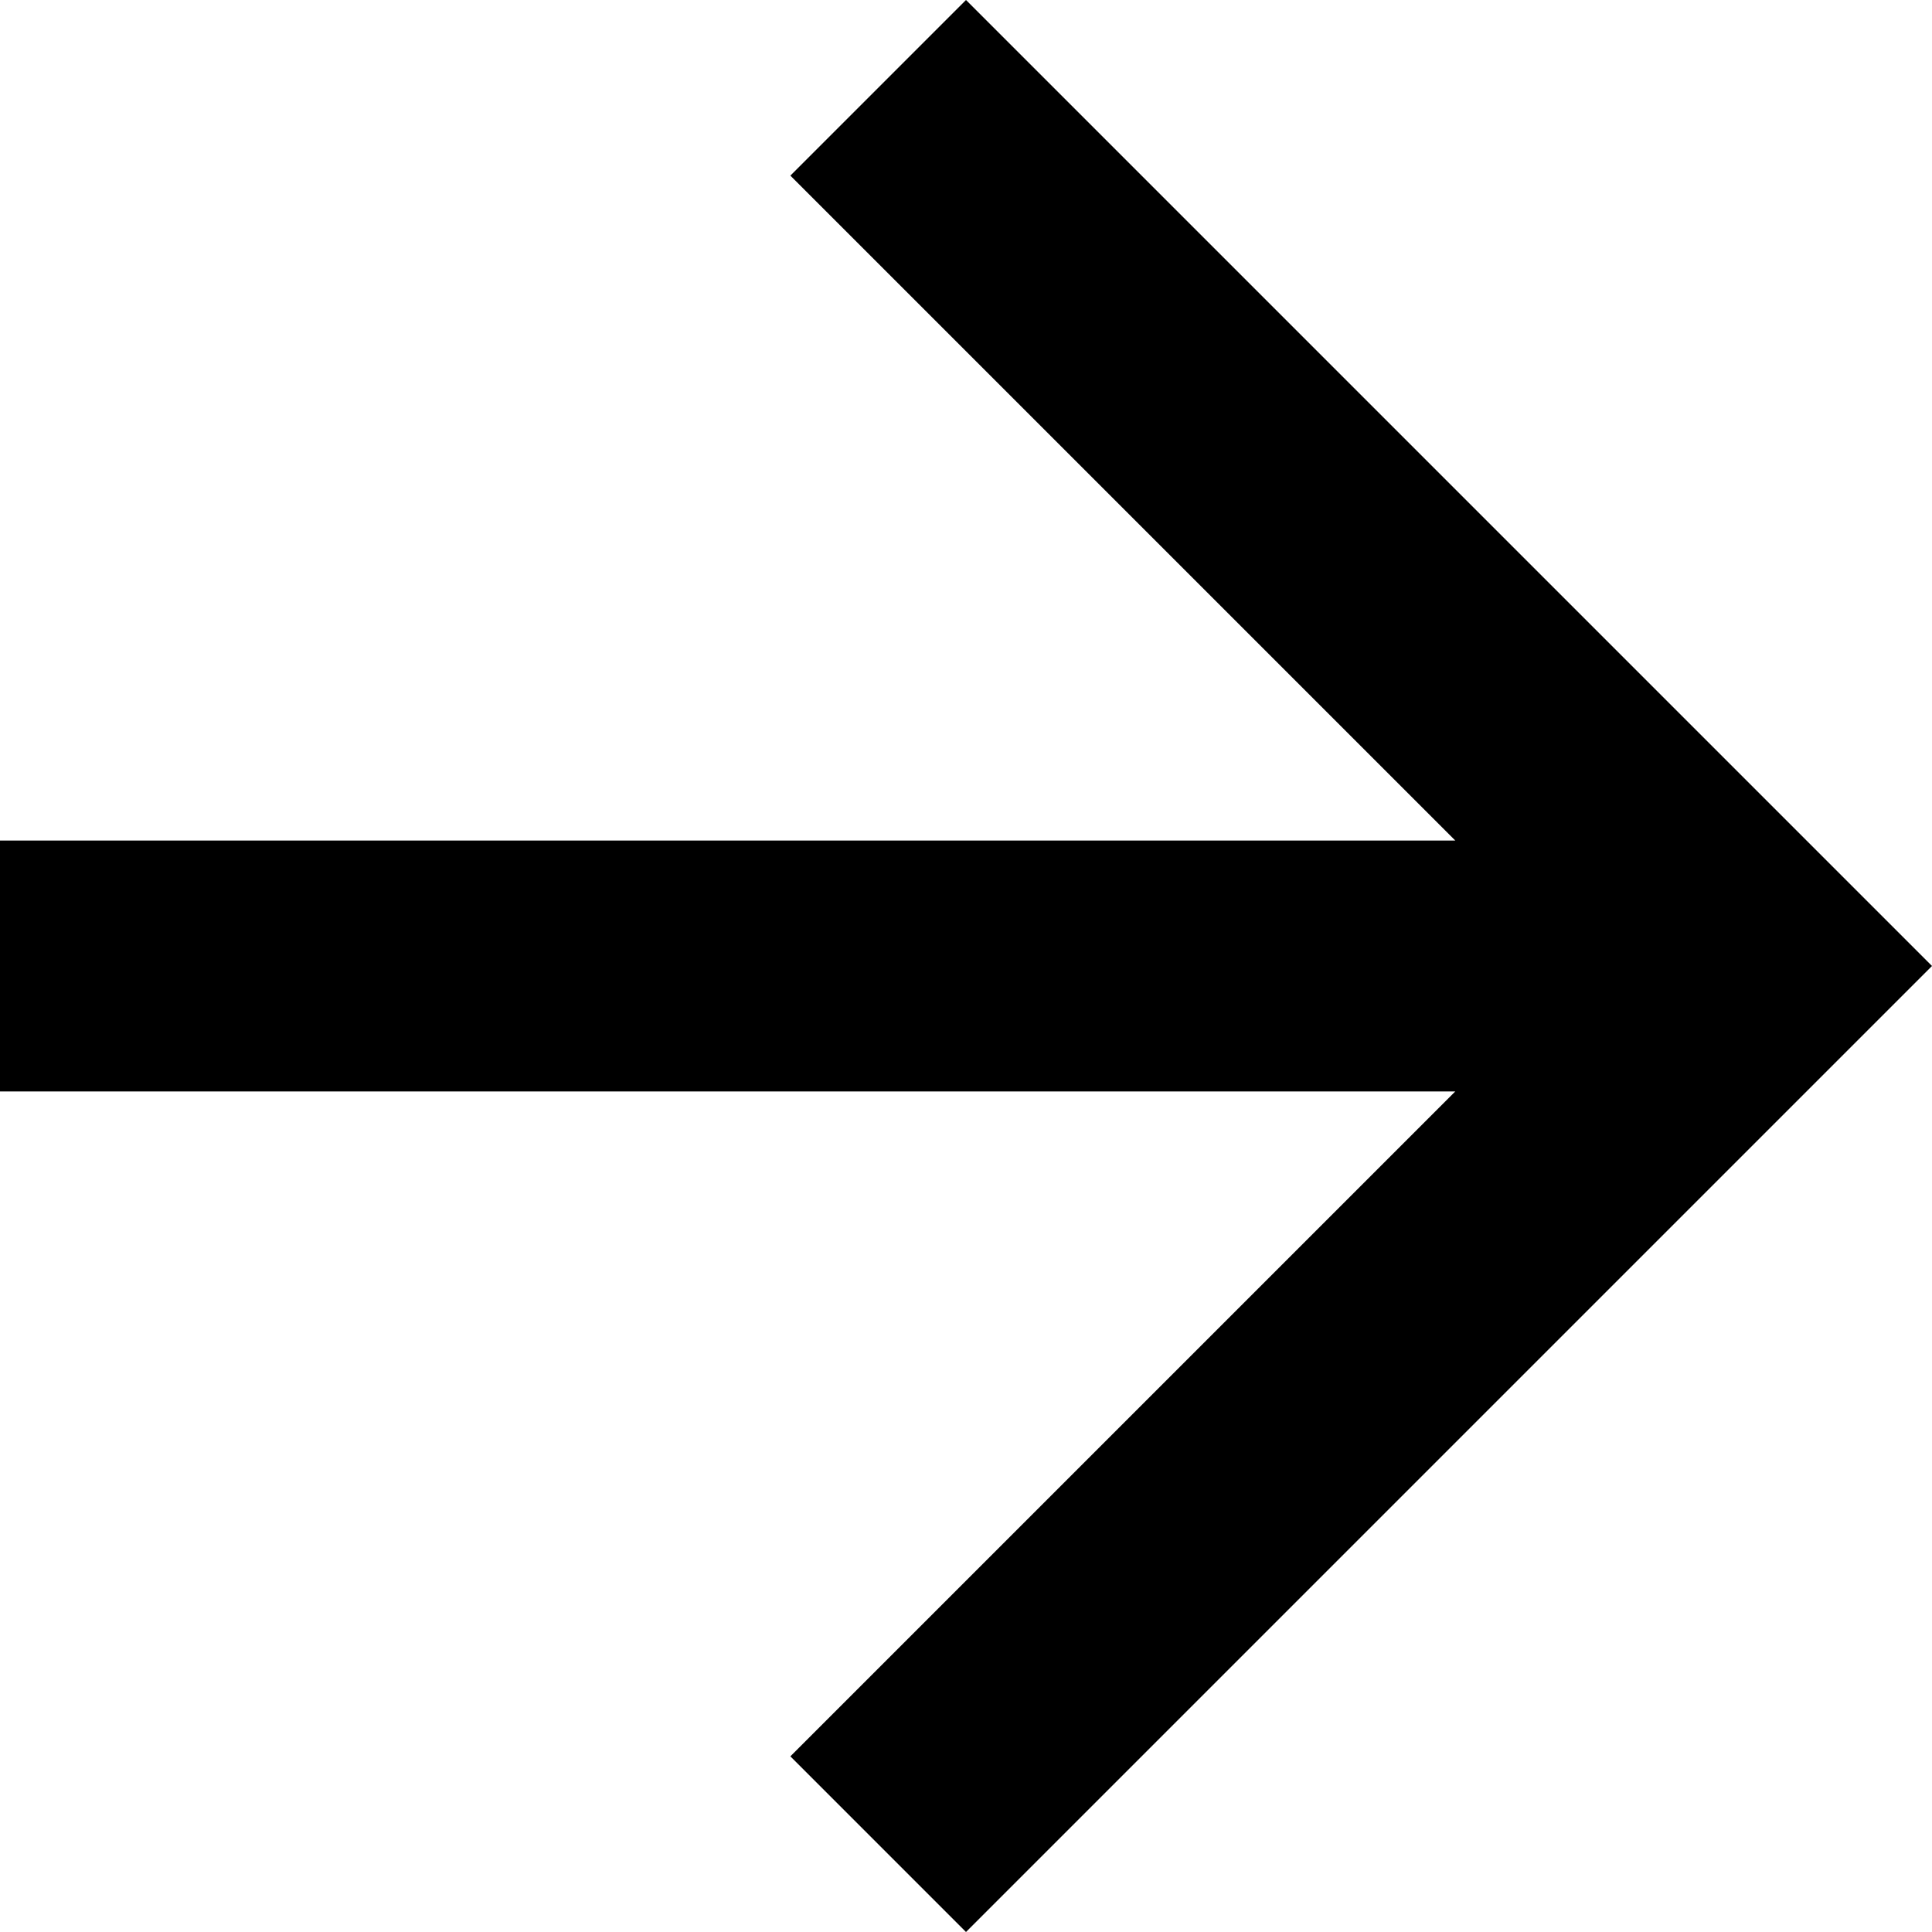 <svg id="Forward_arrow" data-name="Forward arrow" xmlns="http://www.w3.org/2000/svg" width="53" height="53" viewBox="0 0 53 53">
  <path id="Path_10" data-name="Path 10" d="M26.5,0,21.682,4.818l18.24,18.24H0v6.883H39.922l-18.24,18.24L26.5,53,53,26.5Z"/>
</svg>
